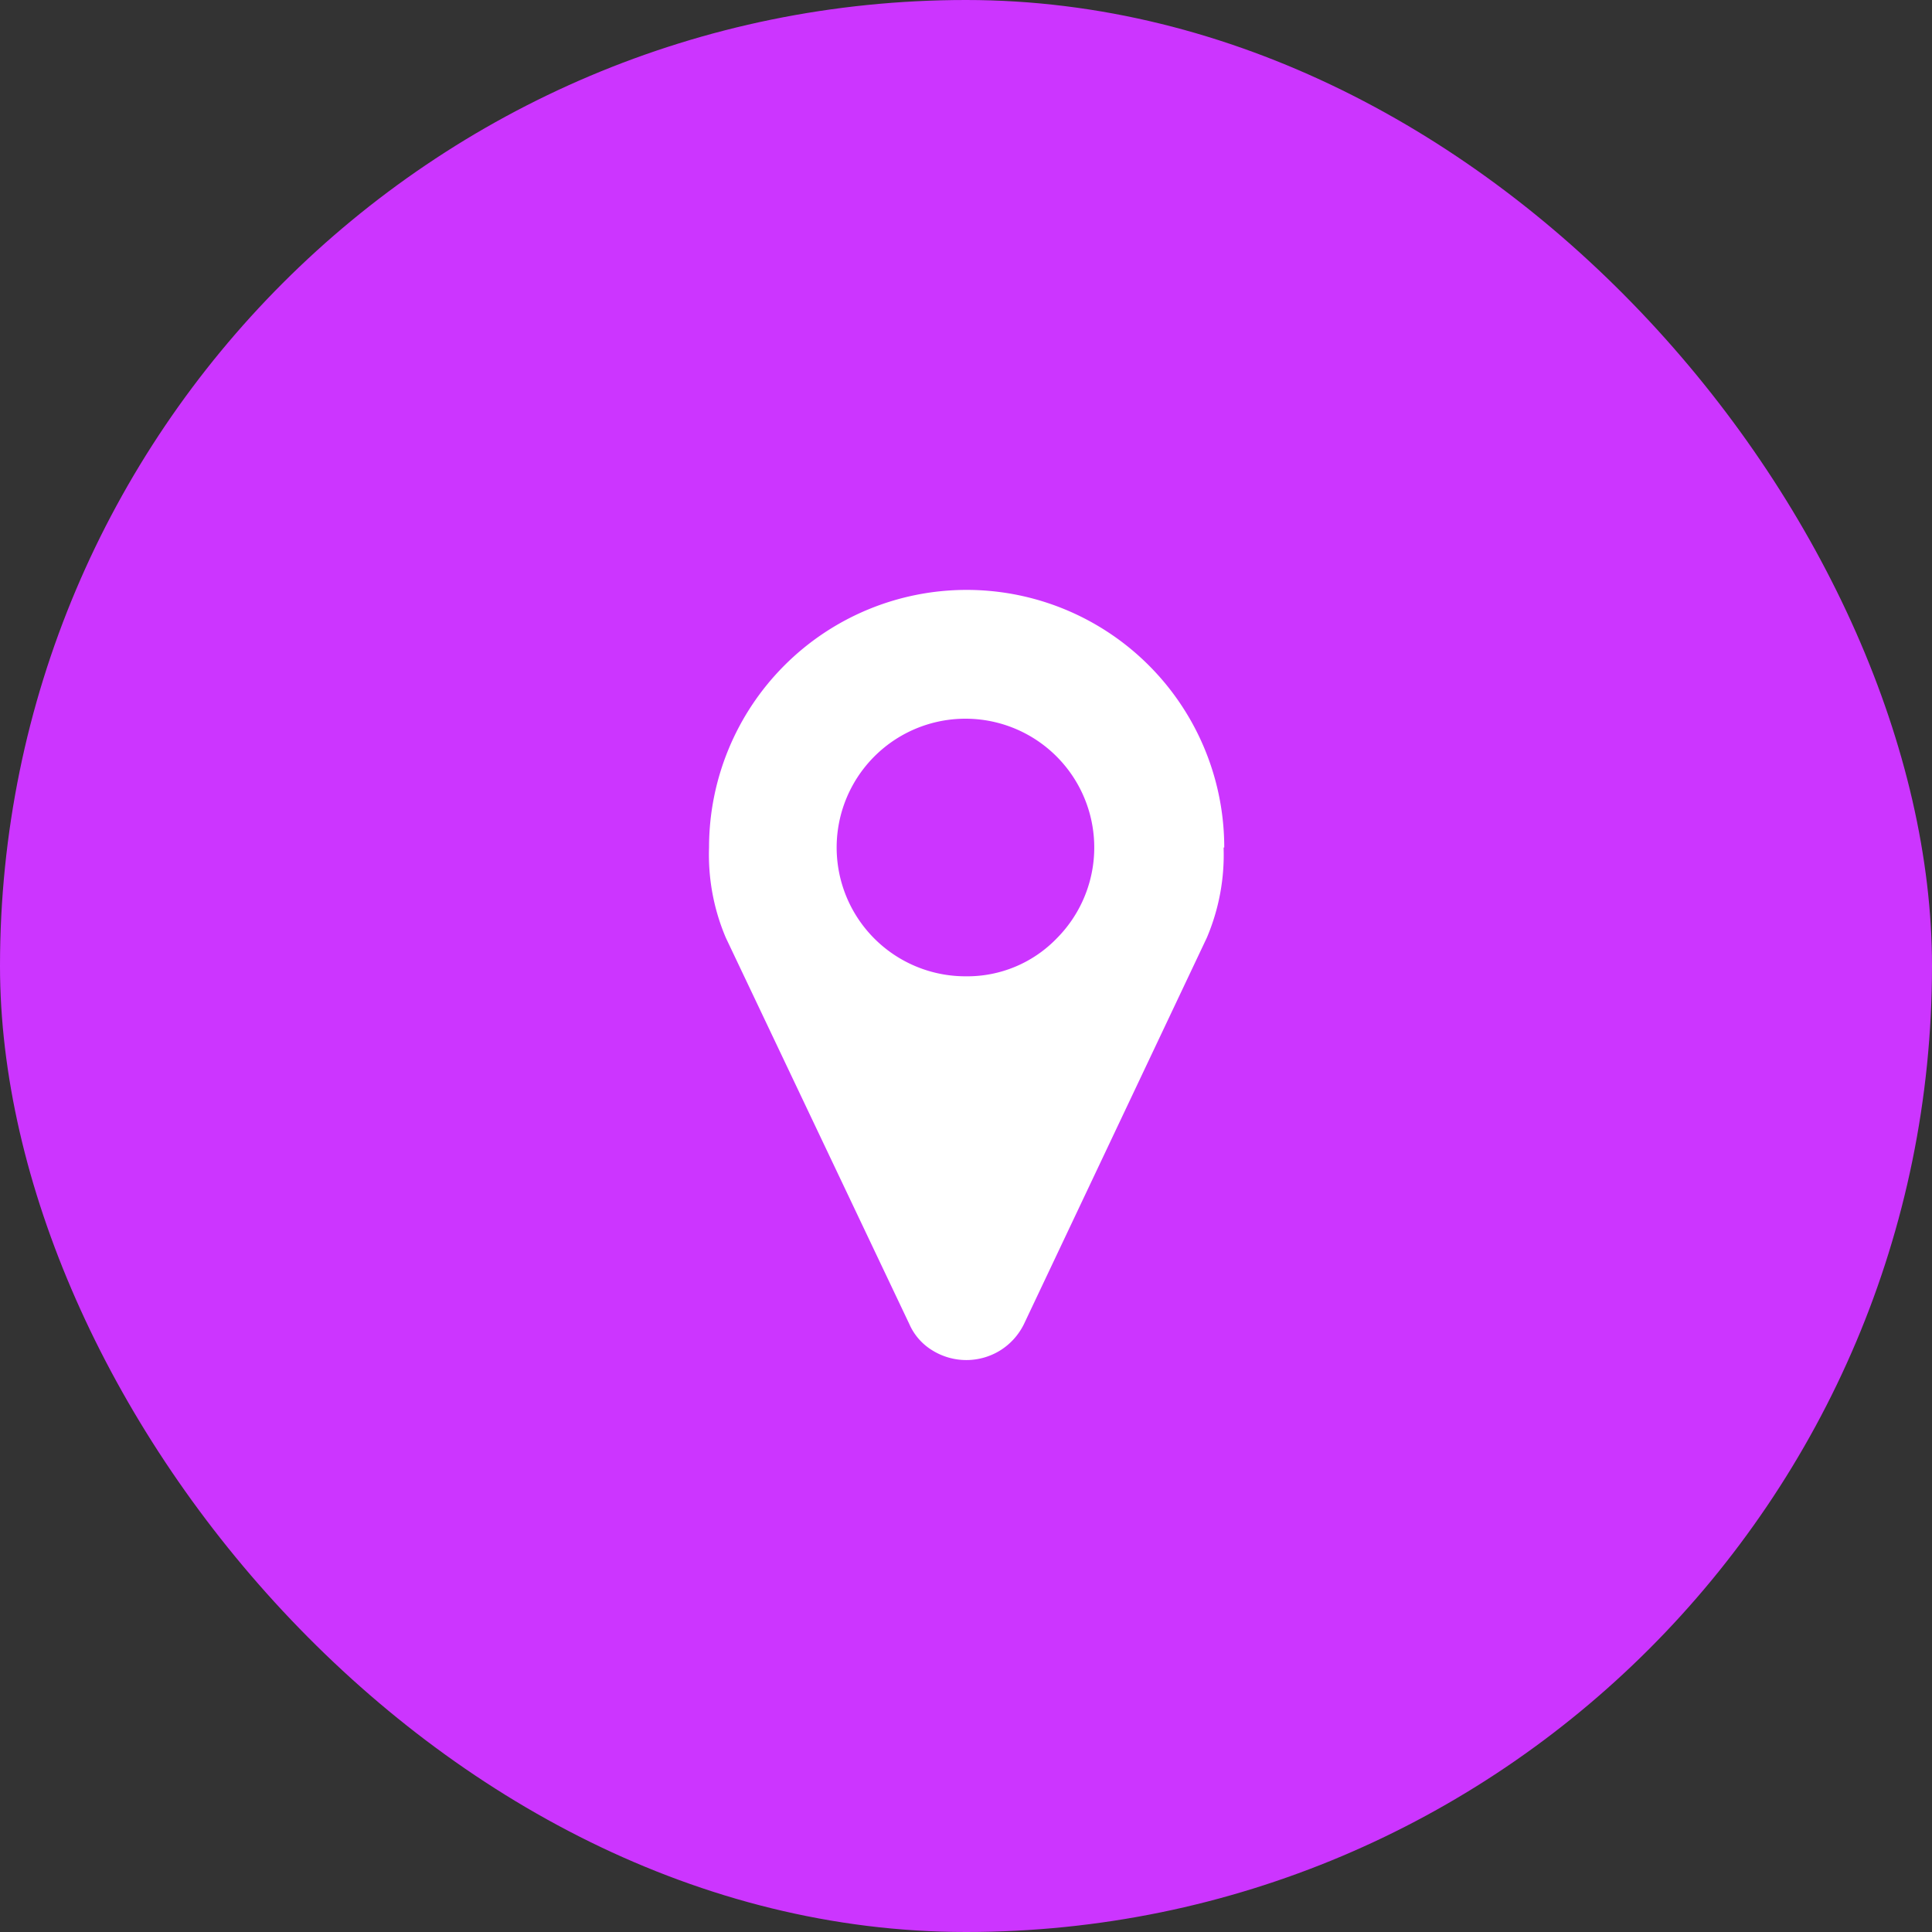<svg id="Layer_1" data-name="Layer 1" xmlns="http://www.w3.org/2000/svg" viewBox="0 0 30 30"><rect x="0" y="0" width="30" height="30" fill="#333333" stroke="none"/><defs><style>.cls-1{fill:#cc35ff;}.cls-2{fill:#fff;}</style></defs><title>ui_btns_annotation_active</title><rect class="cls-1" width="30" height="30" rx="15" ry="15"/><path class="cls-2" d="M19,13.16a3.29,3.29,0,0,1-.26,1.4l-2.84,6a1,1,0,0,1-.37.41,1,1,0,0,1-1.05,0,.9.9,0,0,1-.36-.41l-2.85-6a3.29,3.29,0,0,1-.26-1.4,4,4,0,0,1,4-4,4,4,0,0,1,4,4Zm-2.59,1.41a2,2,0,1,0-1.41.59A1.93,1.93,0,0,0,16.41,14.57Z"/></svg>